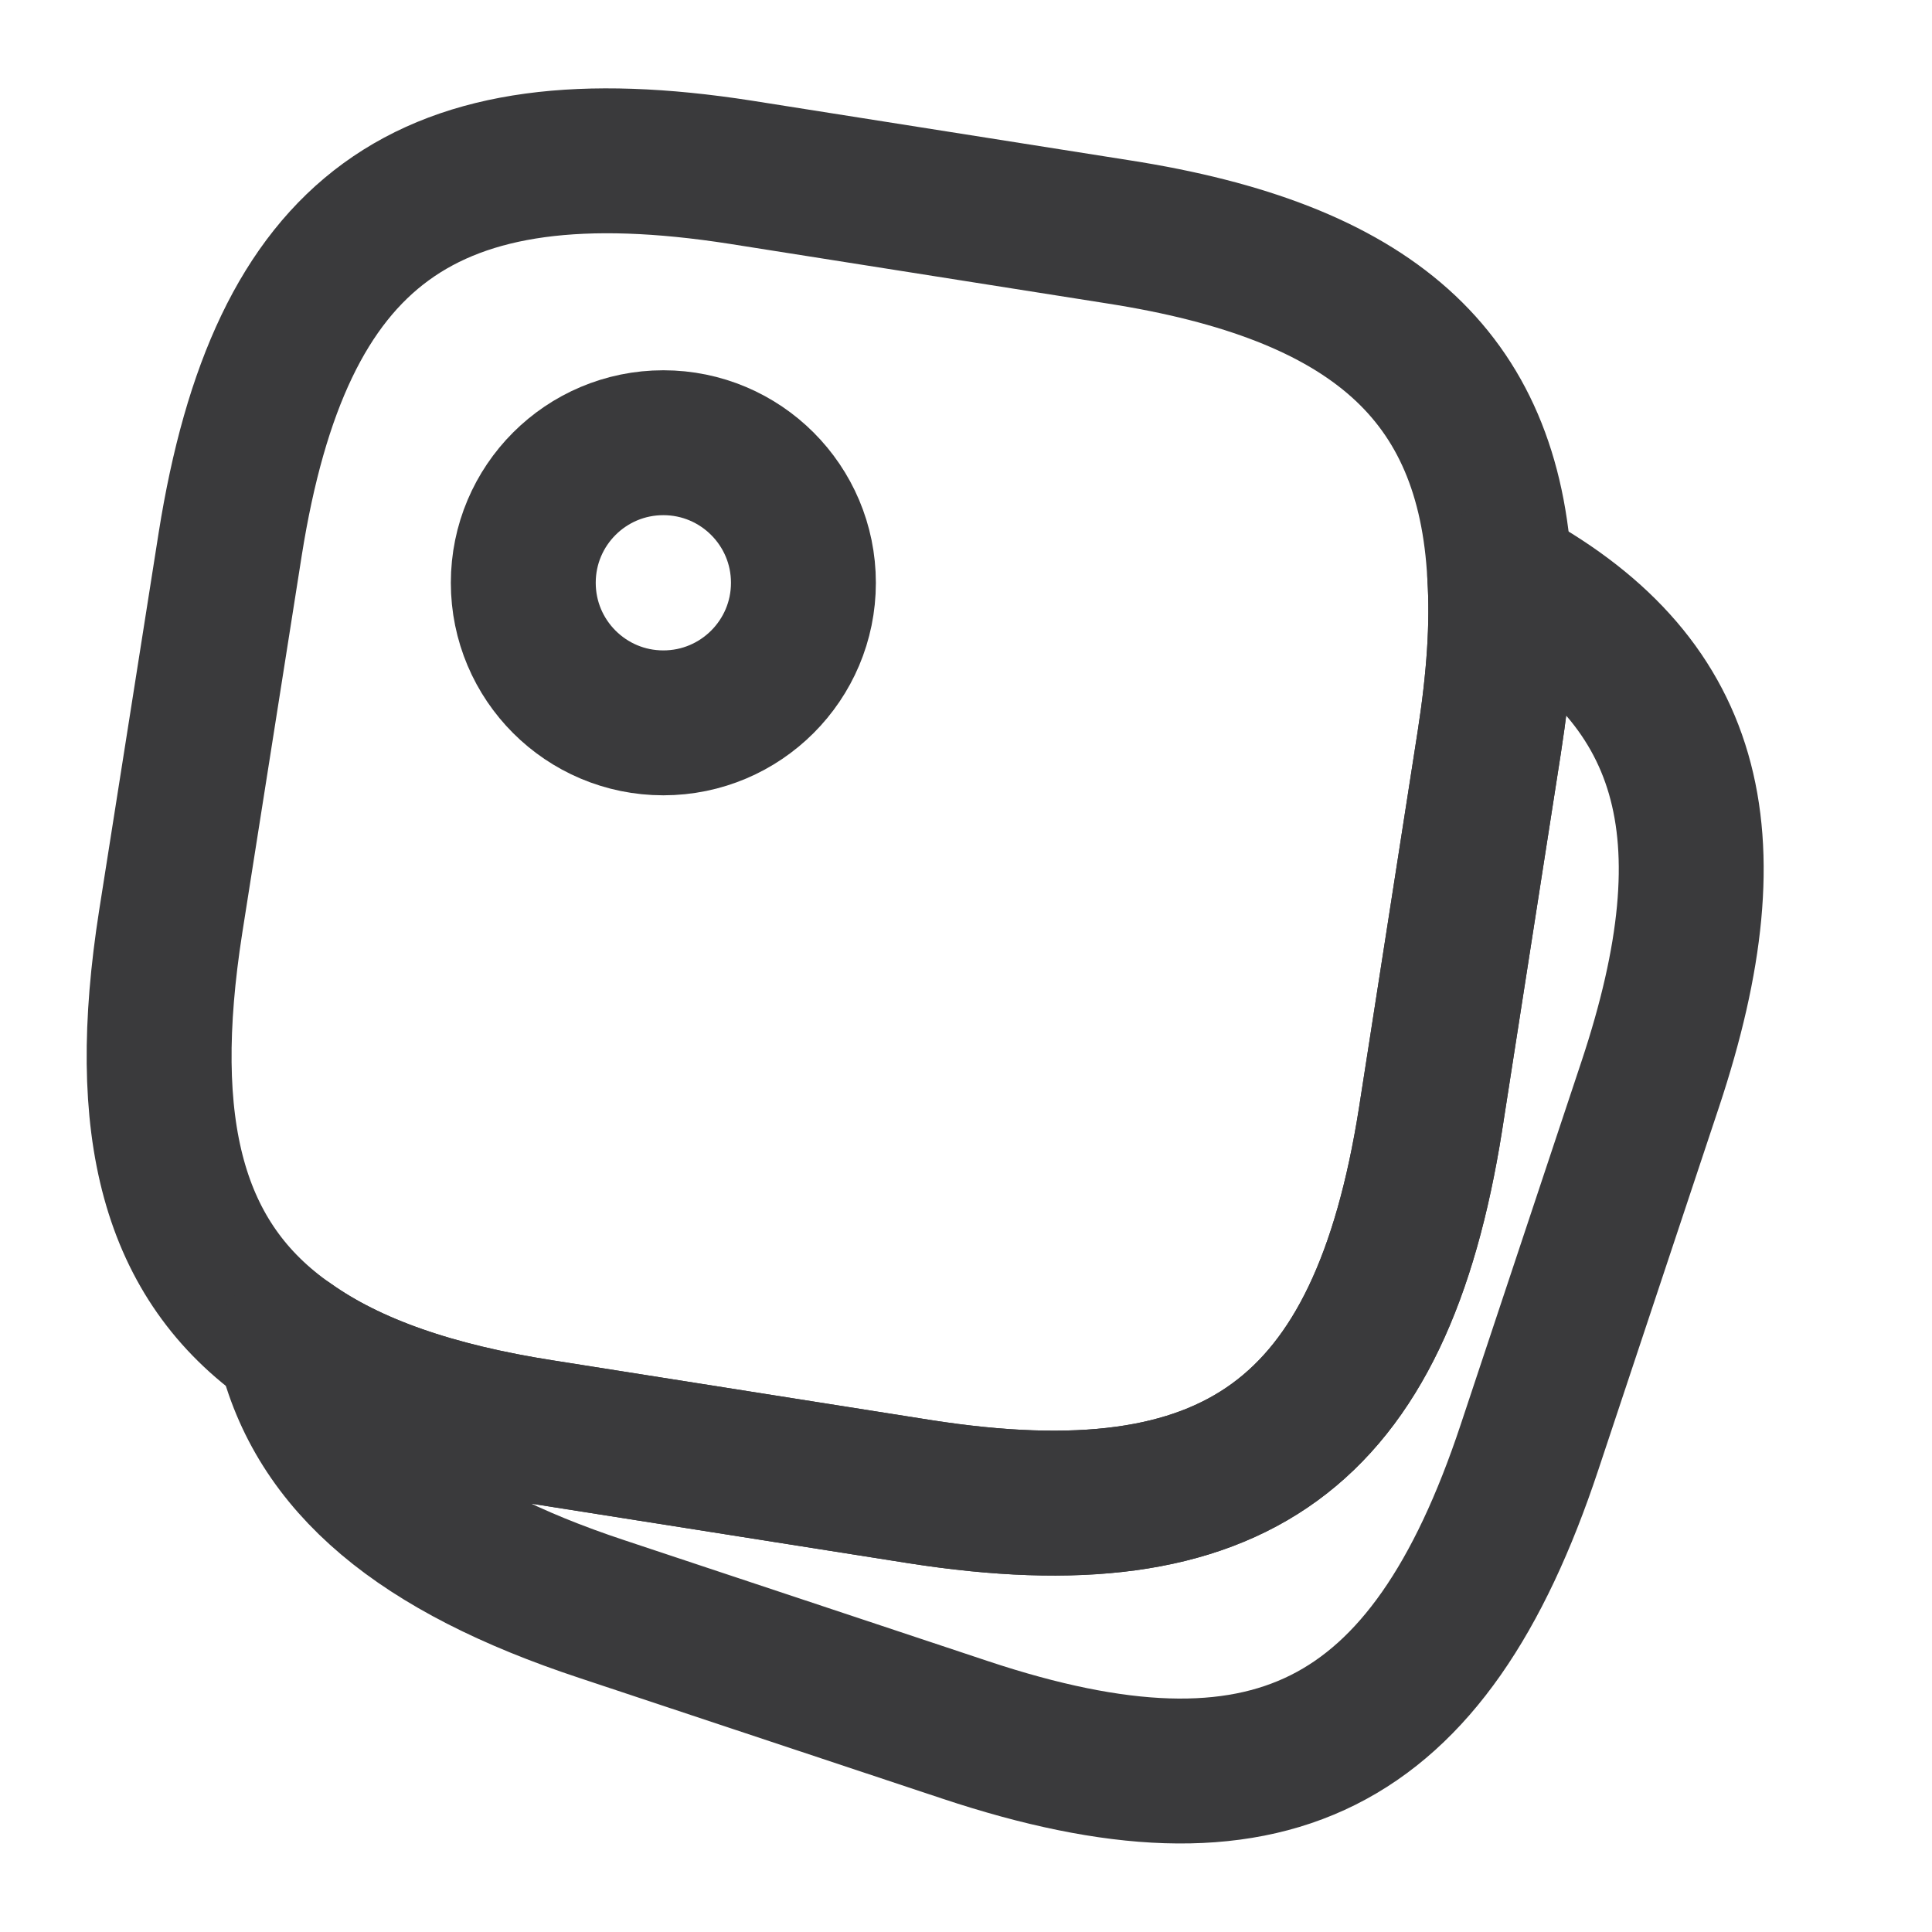 <svg width="20" height="20" viewBox="0 0 20 20" fill="none" xmlns="http://www.w3.org/2000/svg">
<path d="M15.525 5.958C15.558 6.467 15.517 7.042 15.417 7.683L14.808 11.592C14.292 14.85 12.783 15.95 9.525 15.442L5.617 14.825C4.492 14.65 3.625 14.35 2.992 13.9C1.783 13.058 1.433 11.675 1.767 9.542L2.383 5.633C2.9 2.375 4.408 1.275 7.667 1.783L11.575 2.4C14.192 2.808 15.417 3.875 15.525 5.958Z" stroke="#3A3A3C" stroke-width="1.5" stroke-linecap="round" stroke-linejoin="round"/>
<path d="M17.083 11.225L15.833 14.983C14.792 18.117 13.125 18.95 9.992 17.908L6.233 16.658C4.342 16.033 3.292 15.167 2.992 13.9C3.625 14.35 4.492 14.65 5.617 14.825L9.525 15.442C12.783 15.95 14.292 14.85 14.808 11.592L15.417 7.683C15.517 7.042 15.558 6.467 15.525 5.958C17.517 7.017 17.95 8.617 17.083 11.225Z" stroke="#3A3A3C" stroke-width="1.5" stroke-linecap="round" stroke-linejoin="round"/>
<path d="M6.867 7.483C7.667 7.483 8.317 6.834 8.317 6.033C8.317 5.232 7.667 4.583 6.867 4.583C6.066 4.583 5.417 5.232 5.417 6.033C5.417 6.834 6.066 7.483 6.867 7.483Z" stroke="#3A3A3C" stroke-width="1.5" stroke-linecap="round" stroke-linejoin="round"/>
</svg>

